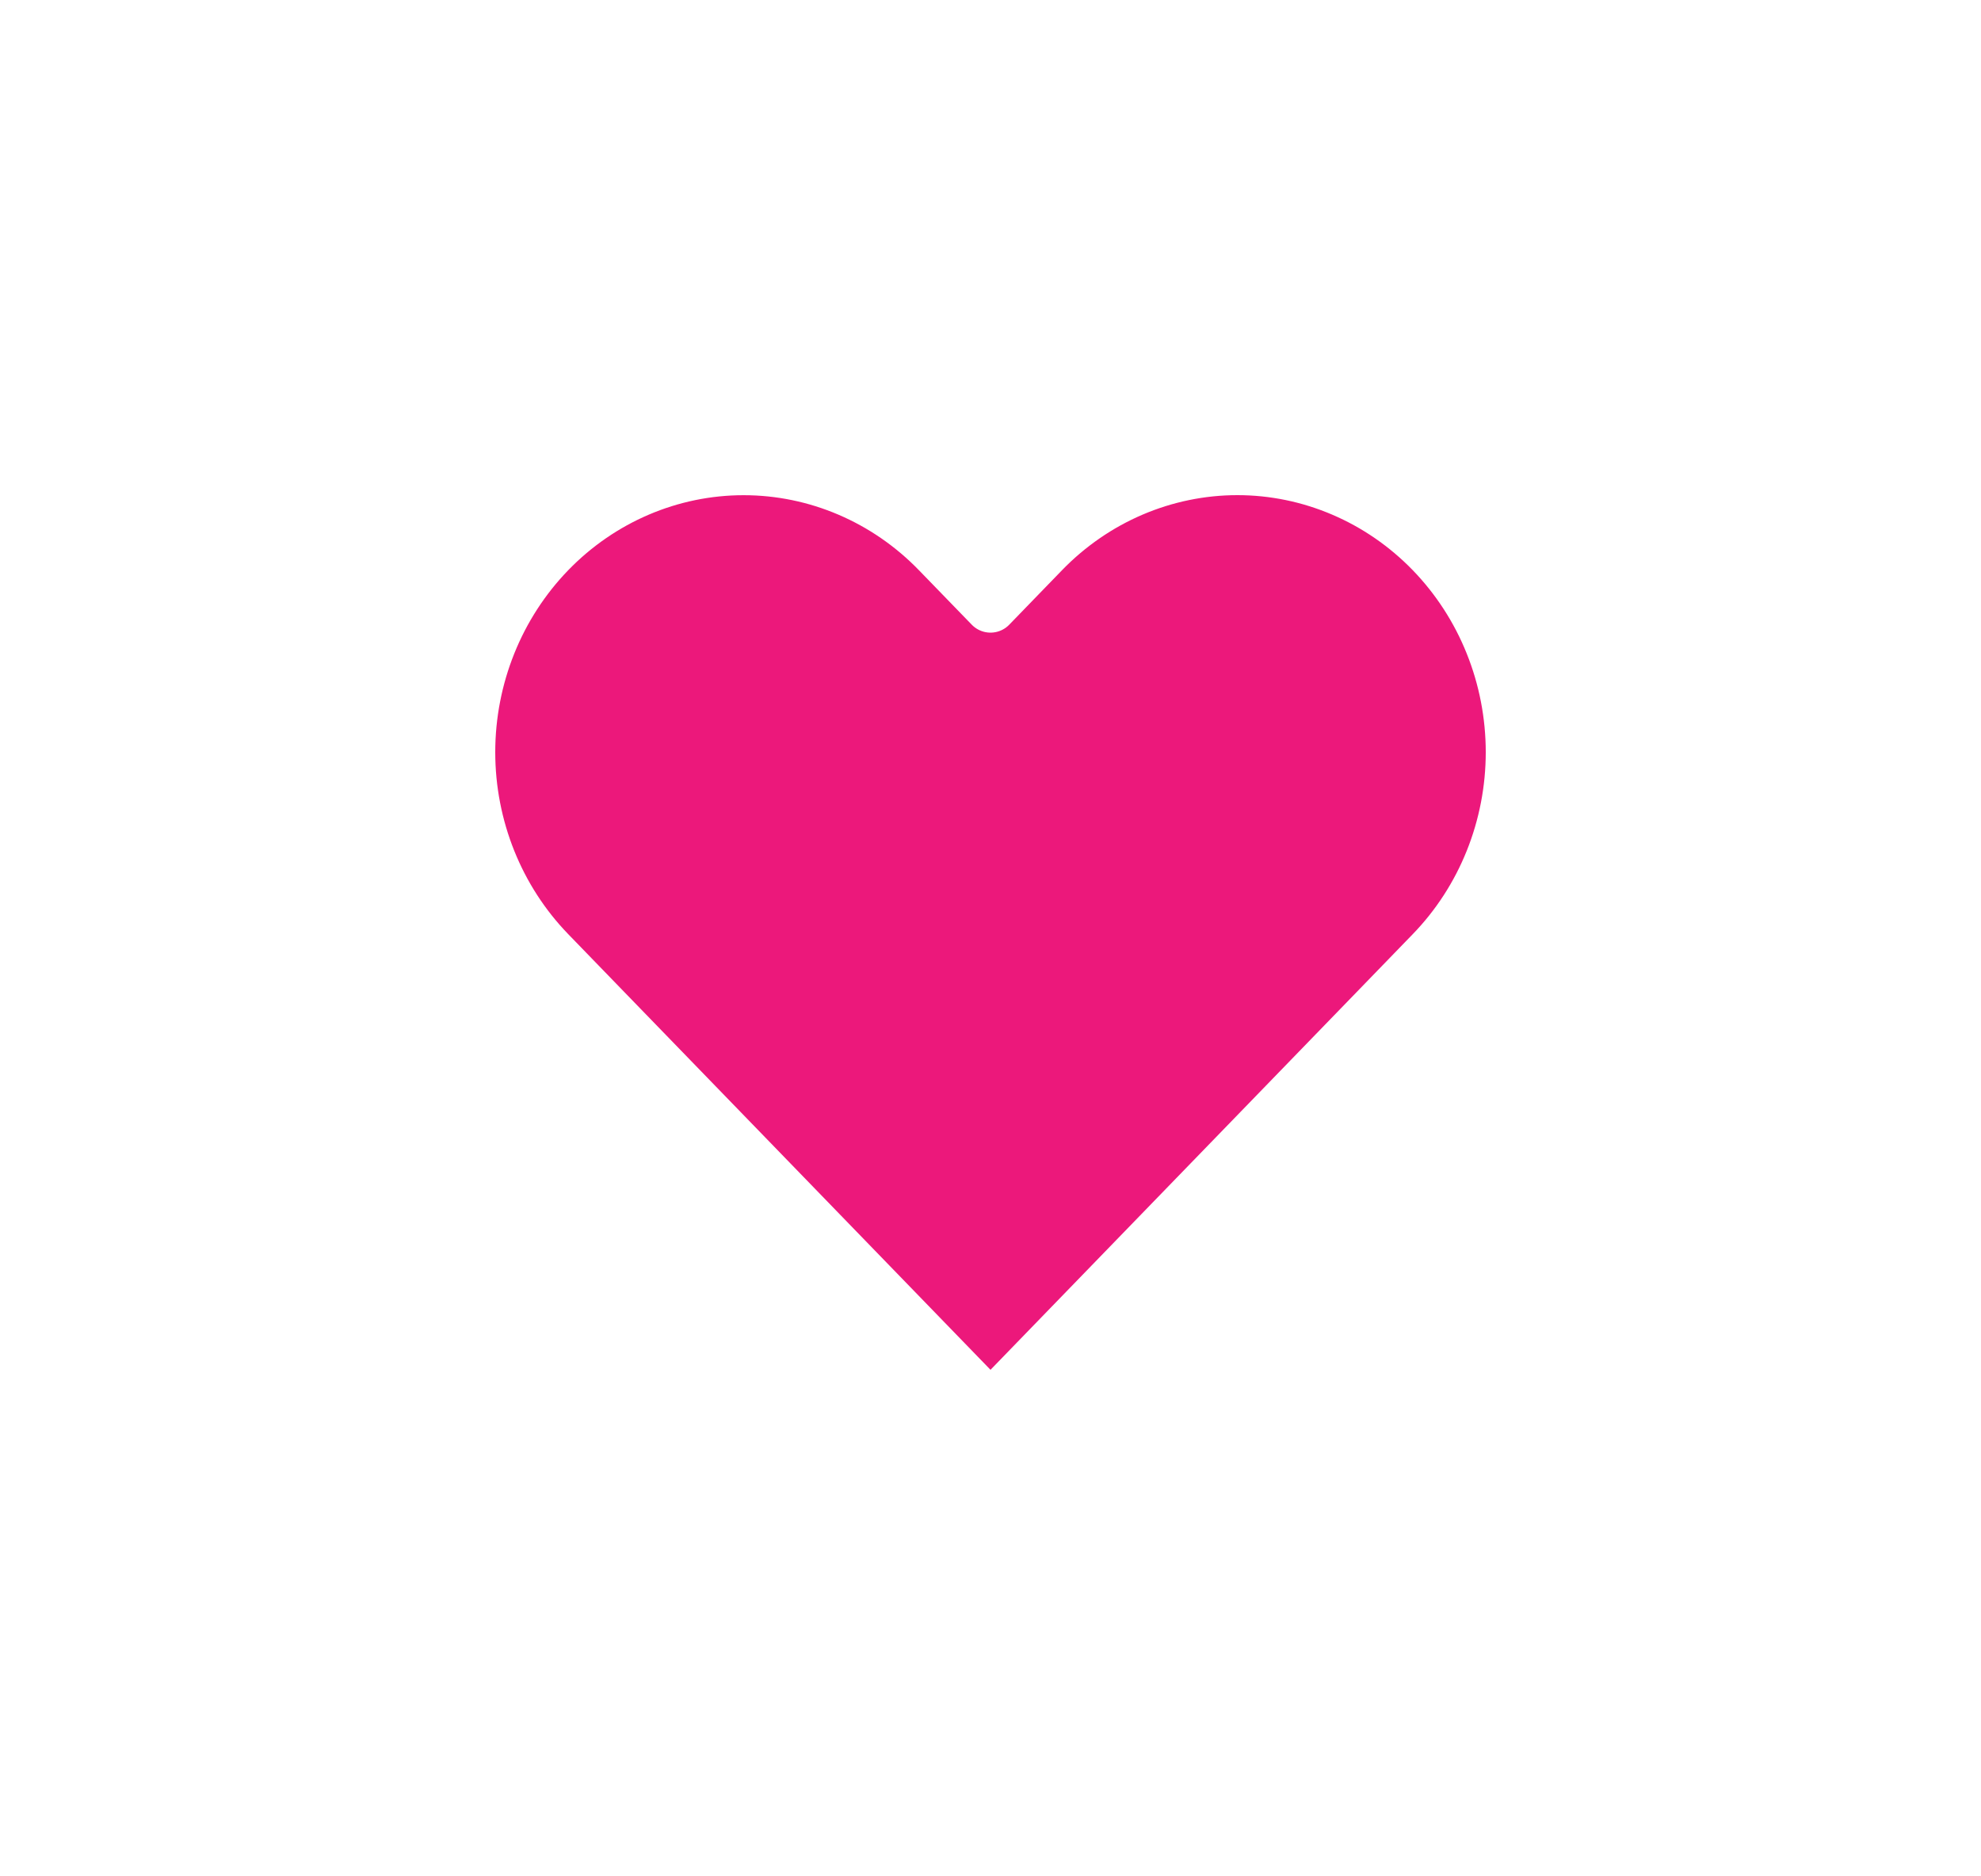 <svg width="38" height="36" viewBox="0 0 38 36" fill="none" xmlns="http://www.w3.org/2000/svg">
<g id="Vector" filter="url(#filter0_d_1407_72809)">
<path d="M27.458 10.591C26.969 10.087 26.389 9.687 25.75 9.414C25.112 9.141 24.427 9 23.736 9C23.045 9 22.36 9.141 21.721 9.414C21.083 9.687 20.503 10.087 20.014 10.591L19 11.638L17.985 10.591C16.998 9.573 15.66 9.001 14.264 9.001C12.868 9.001 11.529 9.573 10.542 10.591C9.555 11.61 9 12.991 9 14.432C9 15.872 9.555 17.254 10.542 18.272L11.556 19.319L19 27L26.444 19.319L27.458 18.272C27.947 17.768 28.335 17.169 28.599 16.511C28.864 15.851 29 15.145 29 14.432C29 13.719 28.864 13.012 28.599 12.353C28.335 11.694 27.947 11.096 27.458 10.591Z" fill="#EC187B"/>
<path d="M27.458 10.591C26.969 10.087 26.389 9.687 25.75 9.414C25.112 9.141 24.427 9 23.736 9C23.045 9 22.36 9.141 21.721 9.414C21.083 9.687 20.503 10.087 20.014 10.591L19 11.638L17.985 10.591C16.998 9.573 15.66 9.001 14.264 9.001C12.868 9.001 11.529 9.573 10.542 10.591C9.555 11.61 9 12.991 9 14.432C9 15.872 9.555 17.254 10.542 18.272L11.556 19.319L19 27L26.444 19.319L27.458 18.272C27.947 17.768 28.335 17.169 28.599 16.511C28.864 15.851 29 15.145 29 14.432C29 13.719 28.864 13.012 28.599 12.353C28.335 11.694 27.947 11.096 27.458 10.591Z" stroke="white" stroke-linecap="round" stroke-linejoin="round"/>
</g>
<defs>
<filter id="filter0_d_1407_72809" x="0.5" y="0.5" width="37" height="35" filterUnits="userSpaceOnUse" color-interpolation-filters="sRGB">
<feFlood flood-opacity="0" result="BackgroundImageFix"/>
<feColorMatrix in="SourceAlpha" type="matrix" values="0 0 0 0 0 0 0 0 0 0 0 0 0 0 0 0 0 0 127 0" result="hardAlpha"/>
<feOffset/>
<feGaussianBlur stdDeviation="4"/>
<feComposite in2="hardAlpha" operator="out"/>
<feColorMatrix type="matrix" values="0 0 0 0 0 0 0 0 0 0 0 0 0 0 0 0 0 0 0.3 0"/>
<feBlend mode="normal" in2="BackgroundImageFix" result="effect1_dropShadow_1407_72809"/>
<feBlend mode="normal" in="SourceGraphic" in2="effect1_dropShadow_1407_72809" result="shape"/>
</filter>
</defs>
</svg>
